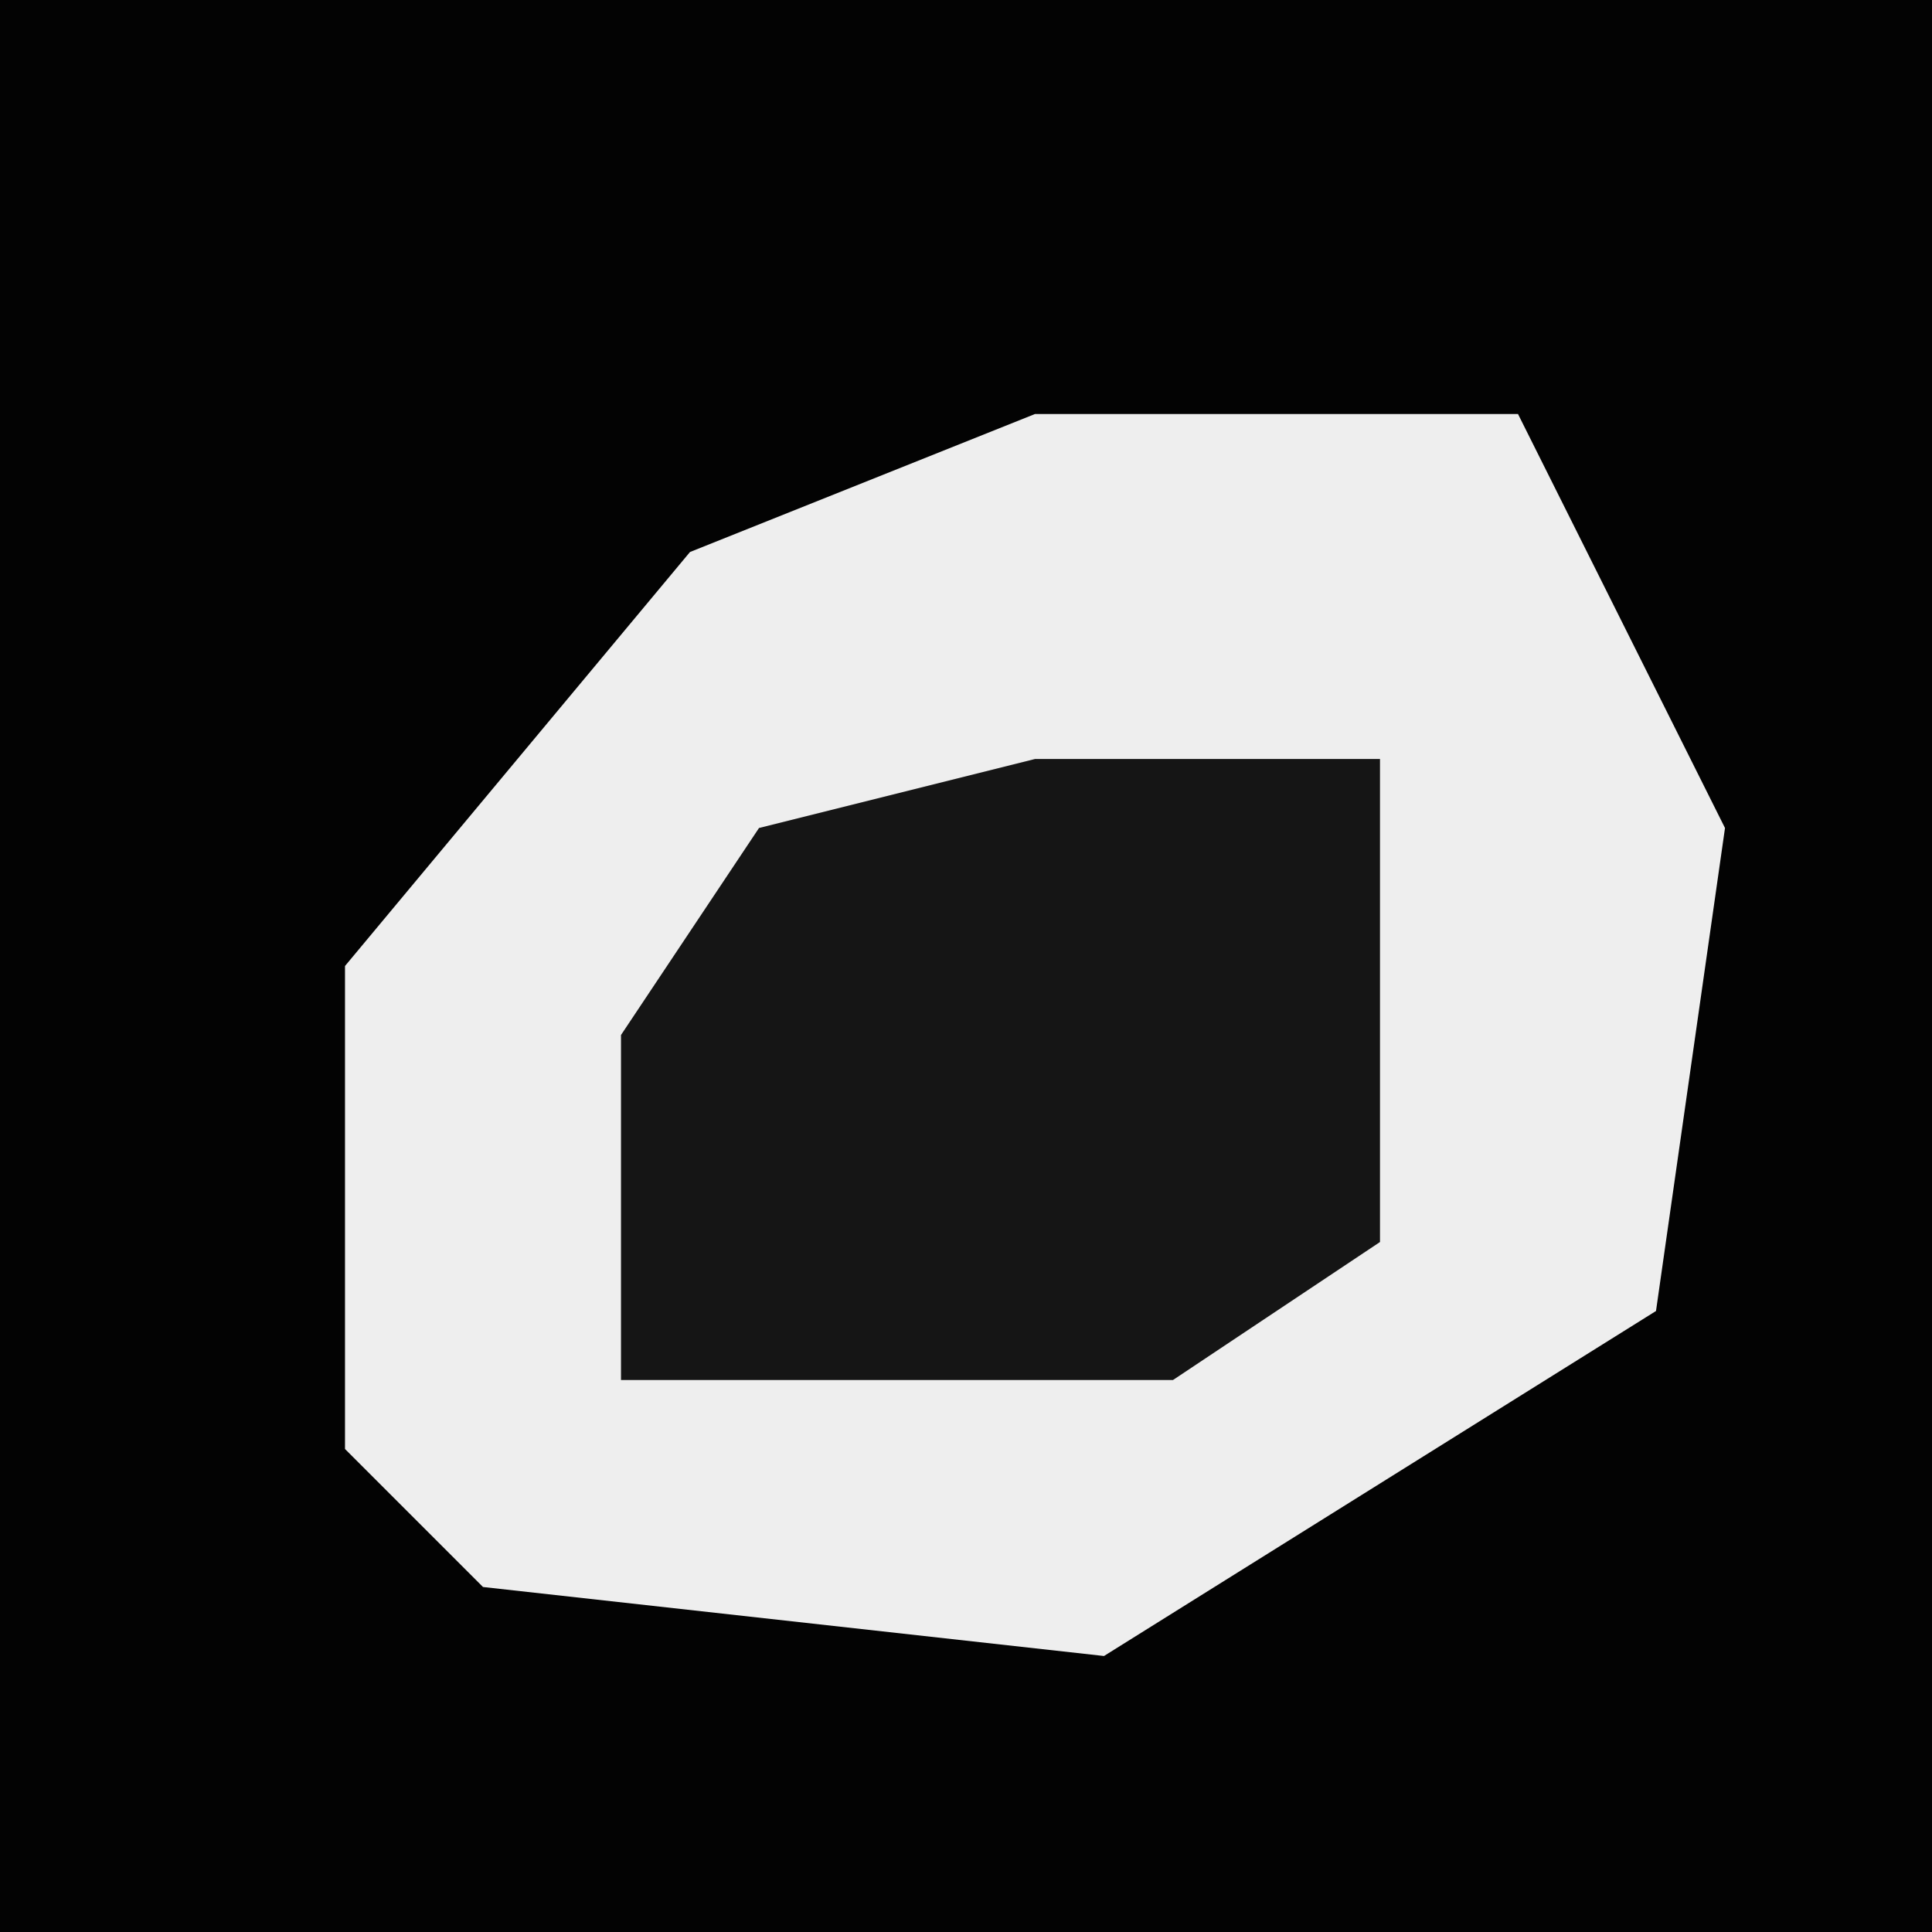 <?xml version="1.0" encoding="UTF-8"?>
<svg version="1.1" xmlns="http://www.w3.org/2000/svg" width="28" height="28">
<path d="M0,0 L28,0 L28,28 L0,28 Z " fill="#030303" transform="translate(0,0)"/>
<path d="M0,0 L7,0 L10,6 L9,13 L1,18 L-8,17 L-10,15 L-10,8 L-5,2 Z " fill="#EEEEEE" transform="translate(15,6)"/>
<path d="M0,0 L5,0 L5,7 L2,9 L-6,9 L-6,4 L-4,1 Z " fill="#151515" transform="translate(15,11)"/>
</svg>
